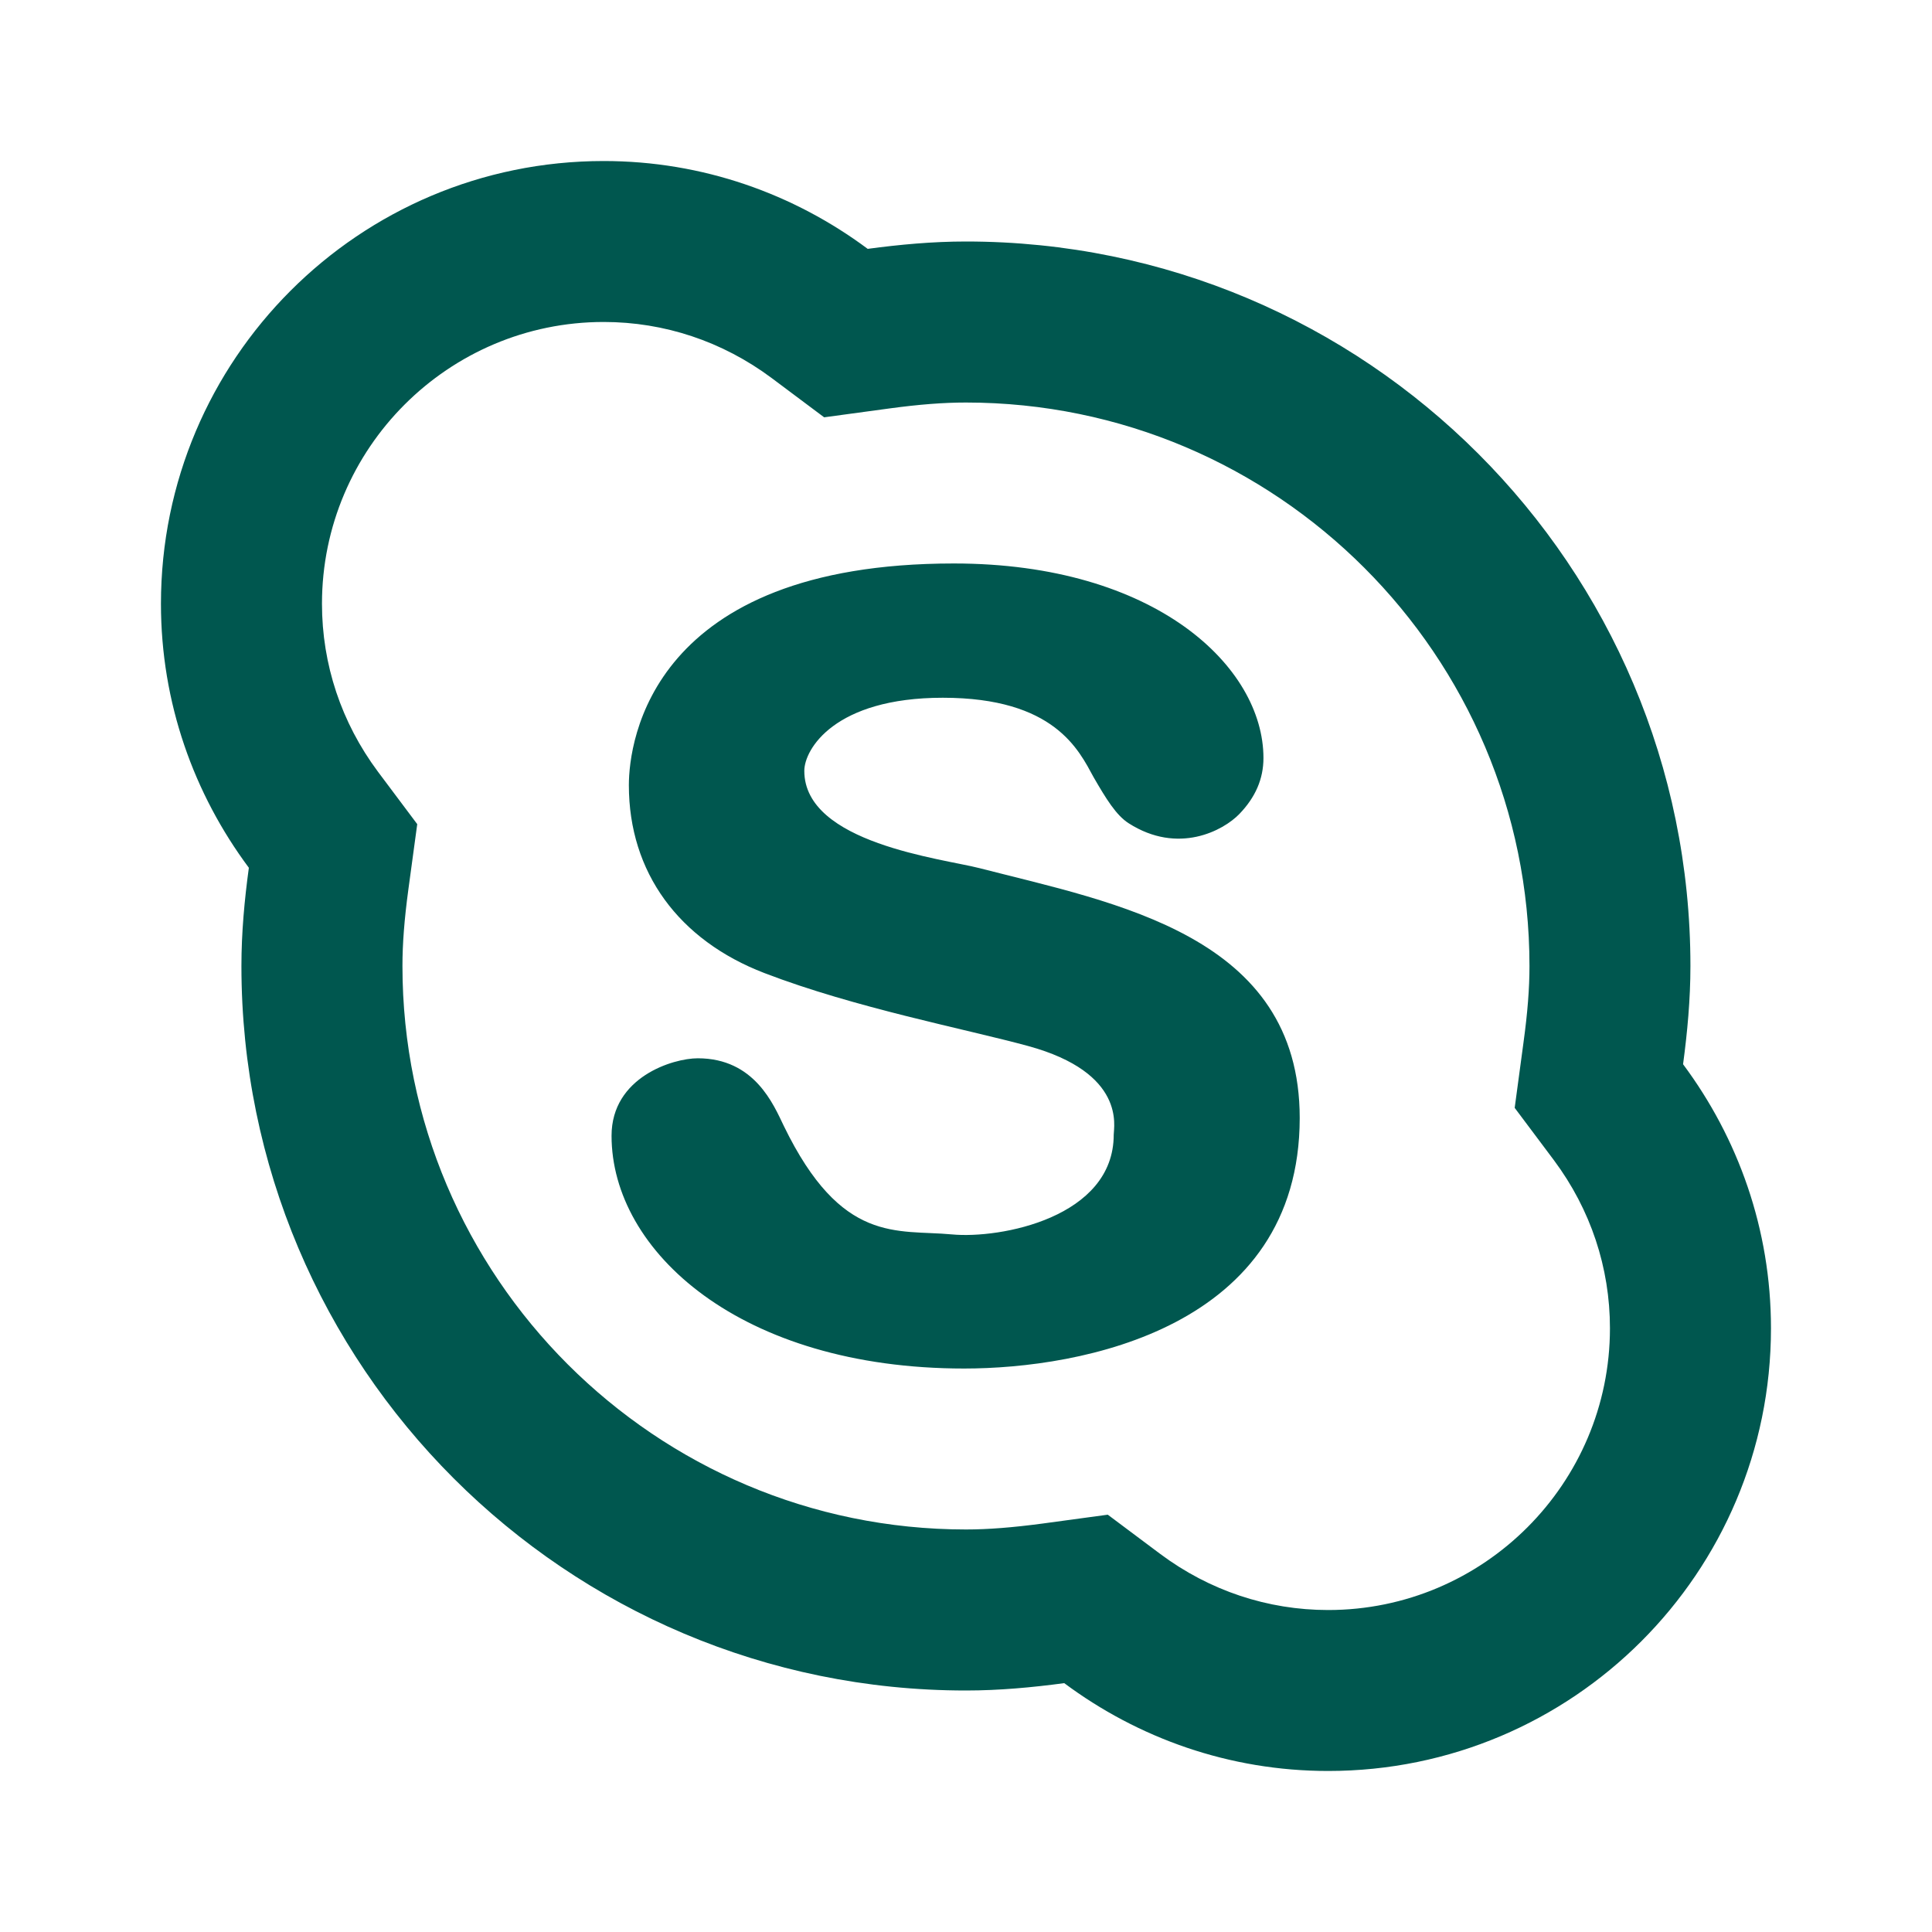 <svg width="26" height="26" viewBox="0 0 26 26" fill="none" xmlns="http://www.w3.org/2000/svg">
<path d="M8.124 2.167C4.833 2.167 2.166 4.834 2.166 8.125C2.166 9.459 2.609 10.684 3.349 11.678C3.29 12.111 3.249 12.55 3.249 13C3.249 18.385 7.614 22.75 12.999 22.75C13.449 22.75 13.888 22.709 14.322 22.651C15.315 23.39 16.541 23.833 17.874 23.833C21.166 23.833 23.833 21.166 23.833 17.875C23.833 16.541 23.39 15.316 22.65 14.322C22.708 13.889 22.749 13.45 22.749 13C22.749 7.615 18.385 3.25 12.999 3.25C12.55 3.25 12.11 3.291 11.677 3.349C10.684 2.61 9.458 2.167 8.124 2.167ZM8.124 4.333C8.94 4.333 9.722 4.594 10.384 5.087L11.091 5.616L11.967 5.497C12.372 5.442 12.7 5.417 12.999 5.417C17.181 5.417 20.583 8.818 20.583 13C20.583 13.299 20.558 13.626 20.502 14.033L20.384 14.909L20.913 15.615C21.406 16.277 21.666 17.059 21.666 17.875C21.666 19.966 19.965 21.667 17.874 21.667C17.059 21.667 16.276 21.406 15.615 20.913L14.908 20.384L14.032 20.503C13.626 20.557 13.298 20.583 12.999 20.583C8.818 20.583 5.416 17.182 5.416 13C5.416 12.701 5.441 12.374 5.496 11.967L5.615 11.091L5.086 10.385C4.593 9.723 4.333 8.941 4.333 8.125C4.333 6.034 6.034 4.333 8.124 4.333ZM12.836 7.583C8.763 7.583 8.463 9.976 8.463 10.567C8.463 11.741 9.136 12.653 10.287 13.095C11.51 13.565 12.994 13.847 13.837 14.077C15.156 14.438 14.988 15.164 14.988 15.27C14.988 16.386 13.46 16.674 12.809 16.612C12.072 16.543 11.326 16.753 10.549 15.154C10.411 14.868 10.156 14.242 9.39 14.242C9.058 14.242 8.23 14.494 8.23 15.285C8.23 16.837 9.962 18.417 12.976 18.417C14.551 18.417 17.489 17.871 17.491 15.046C17.491 12.586 15.01 12.154 13.185 11.684C12.686 11.555 10.824 11.349 10.824 10.374C10.824 10.085 11.229 9.39 12.688 9.39C14.191 9.39 14.518 10.094 14.717 10.459C14.884 10.748 15.021 10.972 15.189 11.079C15.855 11.505 16.463 11.178 16.679 10.954C16.895 10.73 17.003 10.482 17.003 10.201C17.003 8.975 15.553 7.583 12.836 7.583Z" fill="#00574F"/>
</svg>
